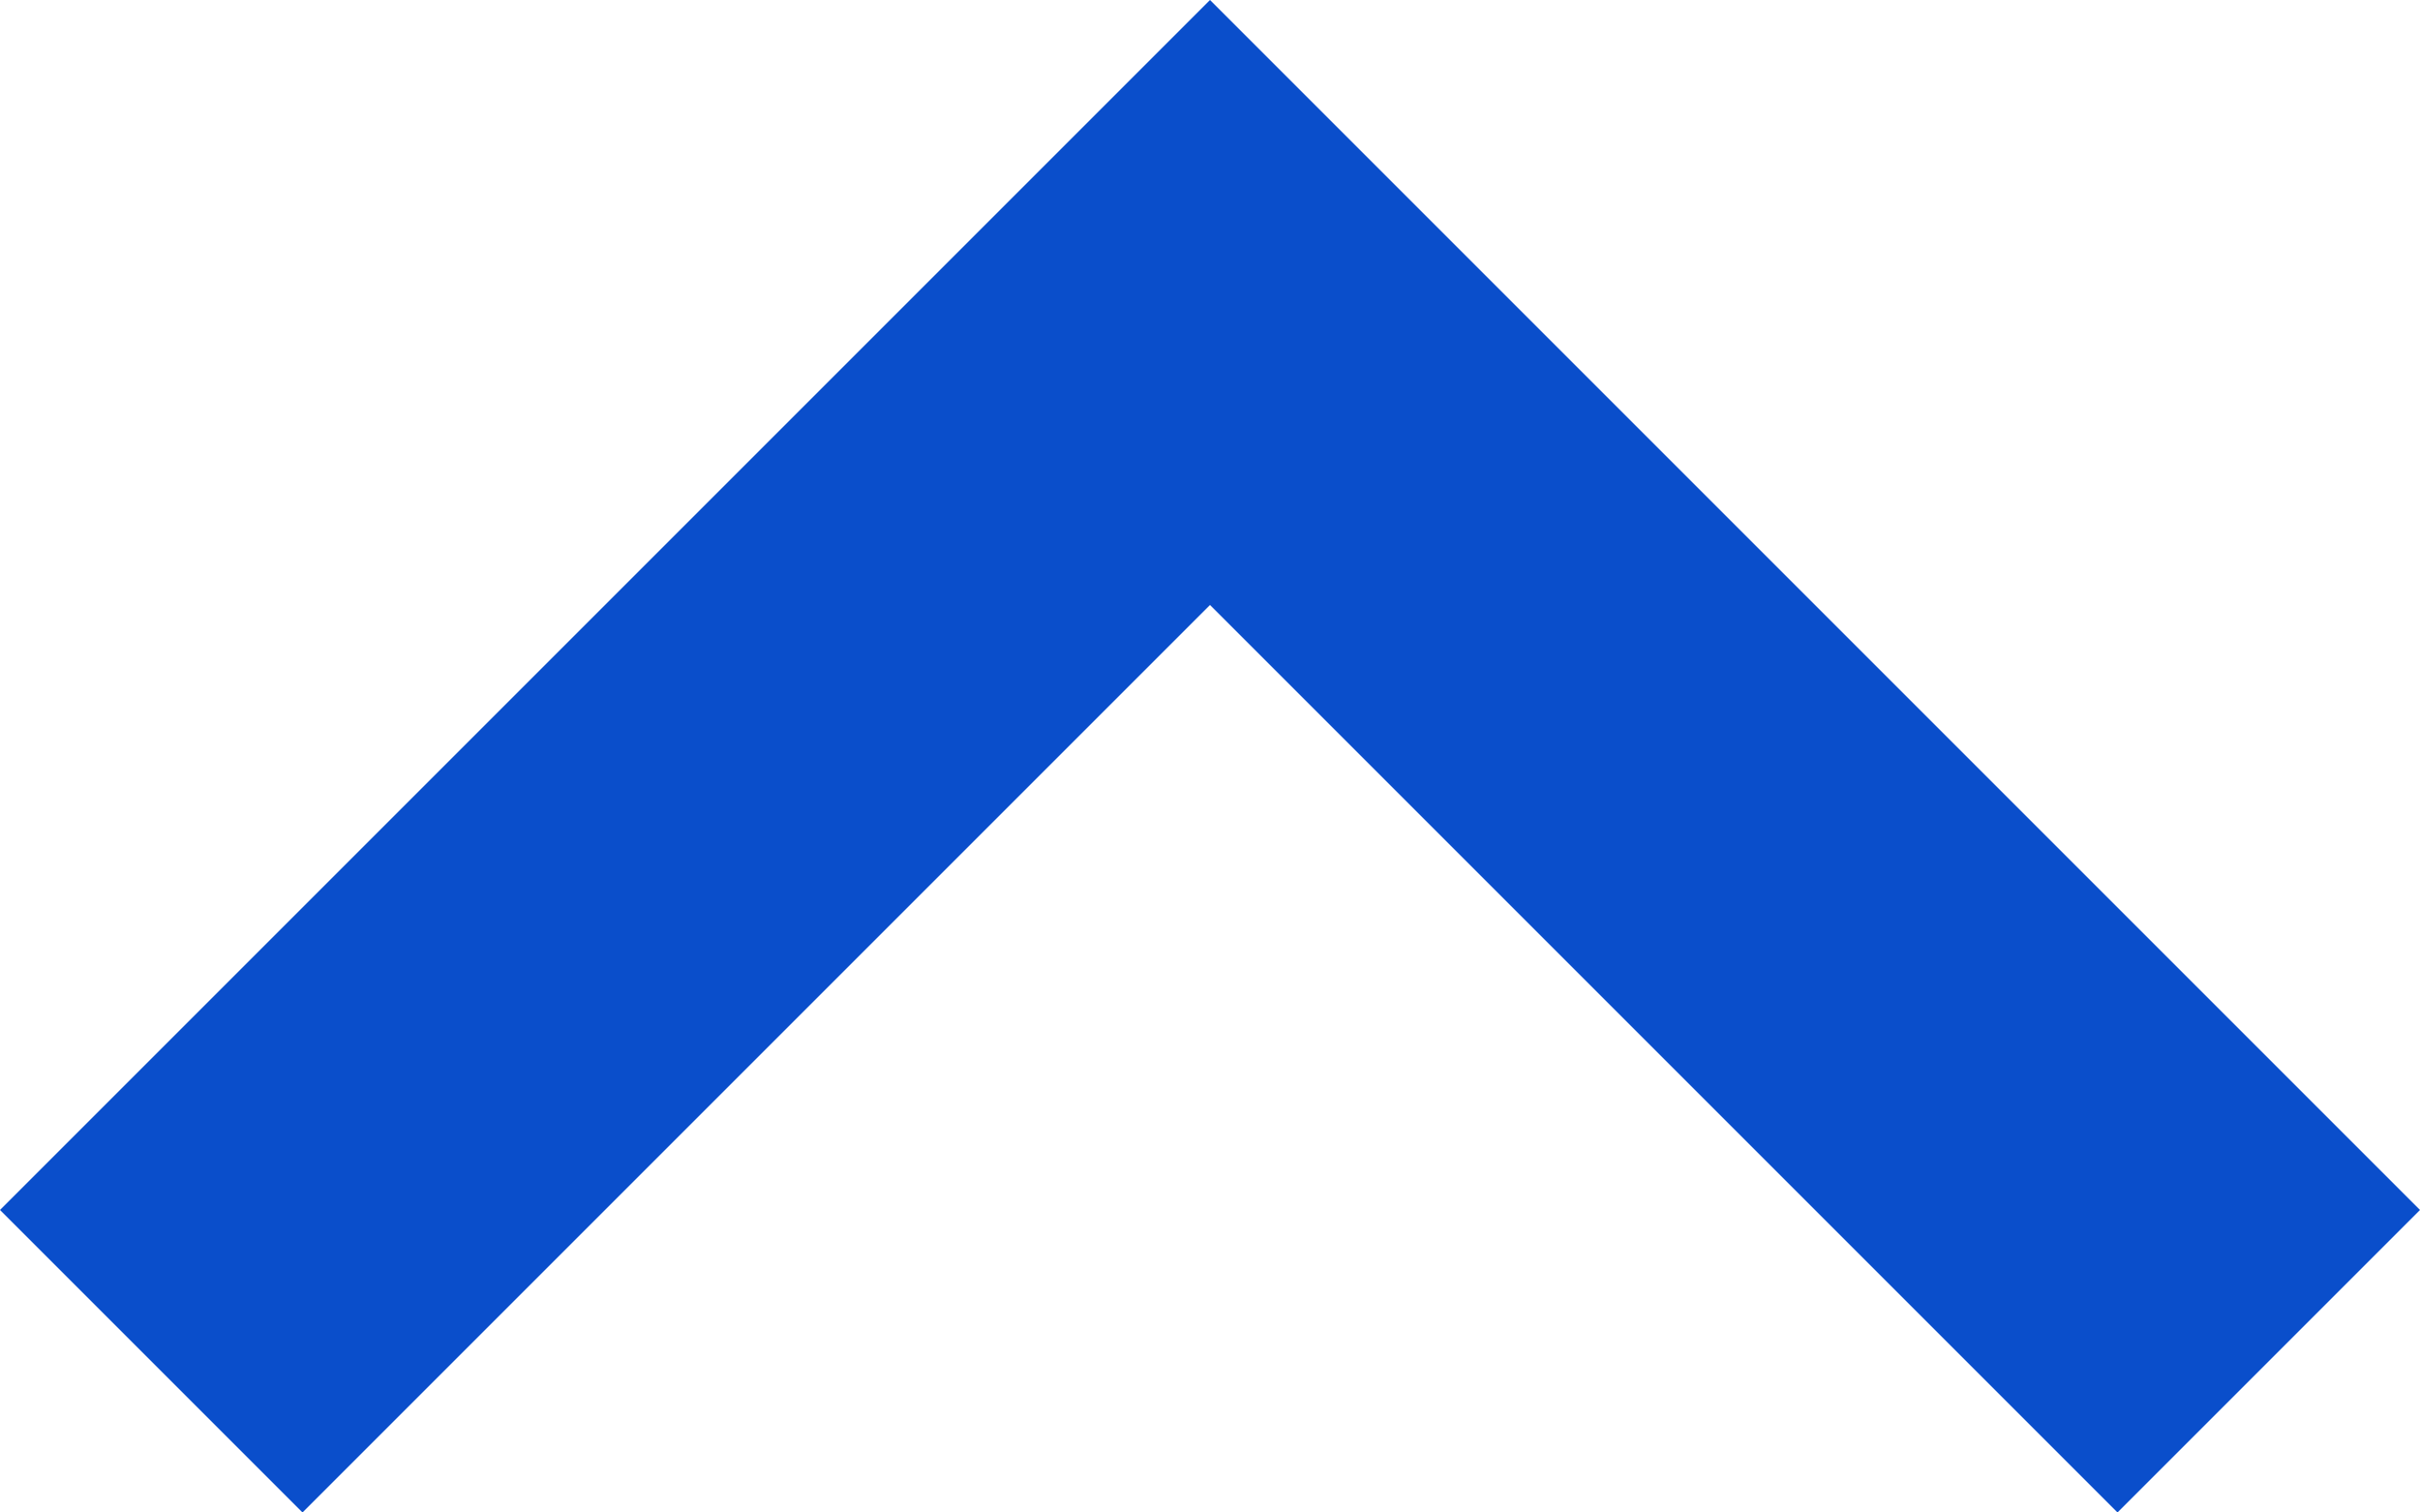 <svg width="8" height="5" viewBox="0 0 8 5" fill="none" xmlns="http://www.w3.org/2000/svg" xmlns:xlink="http://www.w3.org/1999/xlink">
	<desc>
			Created with Pixso.
	</desc>
	<defs/>
	<path id="Vector 30" d="M1 5L0 4L4 0L8 4L7 5L4 2L1 5Z" fill="#0A4ECB" fill-opacity="1" fill-rule="evenodd"/>
</svg>

